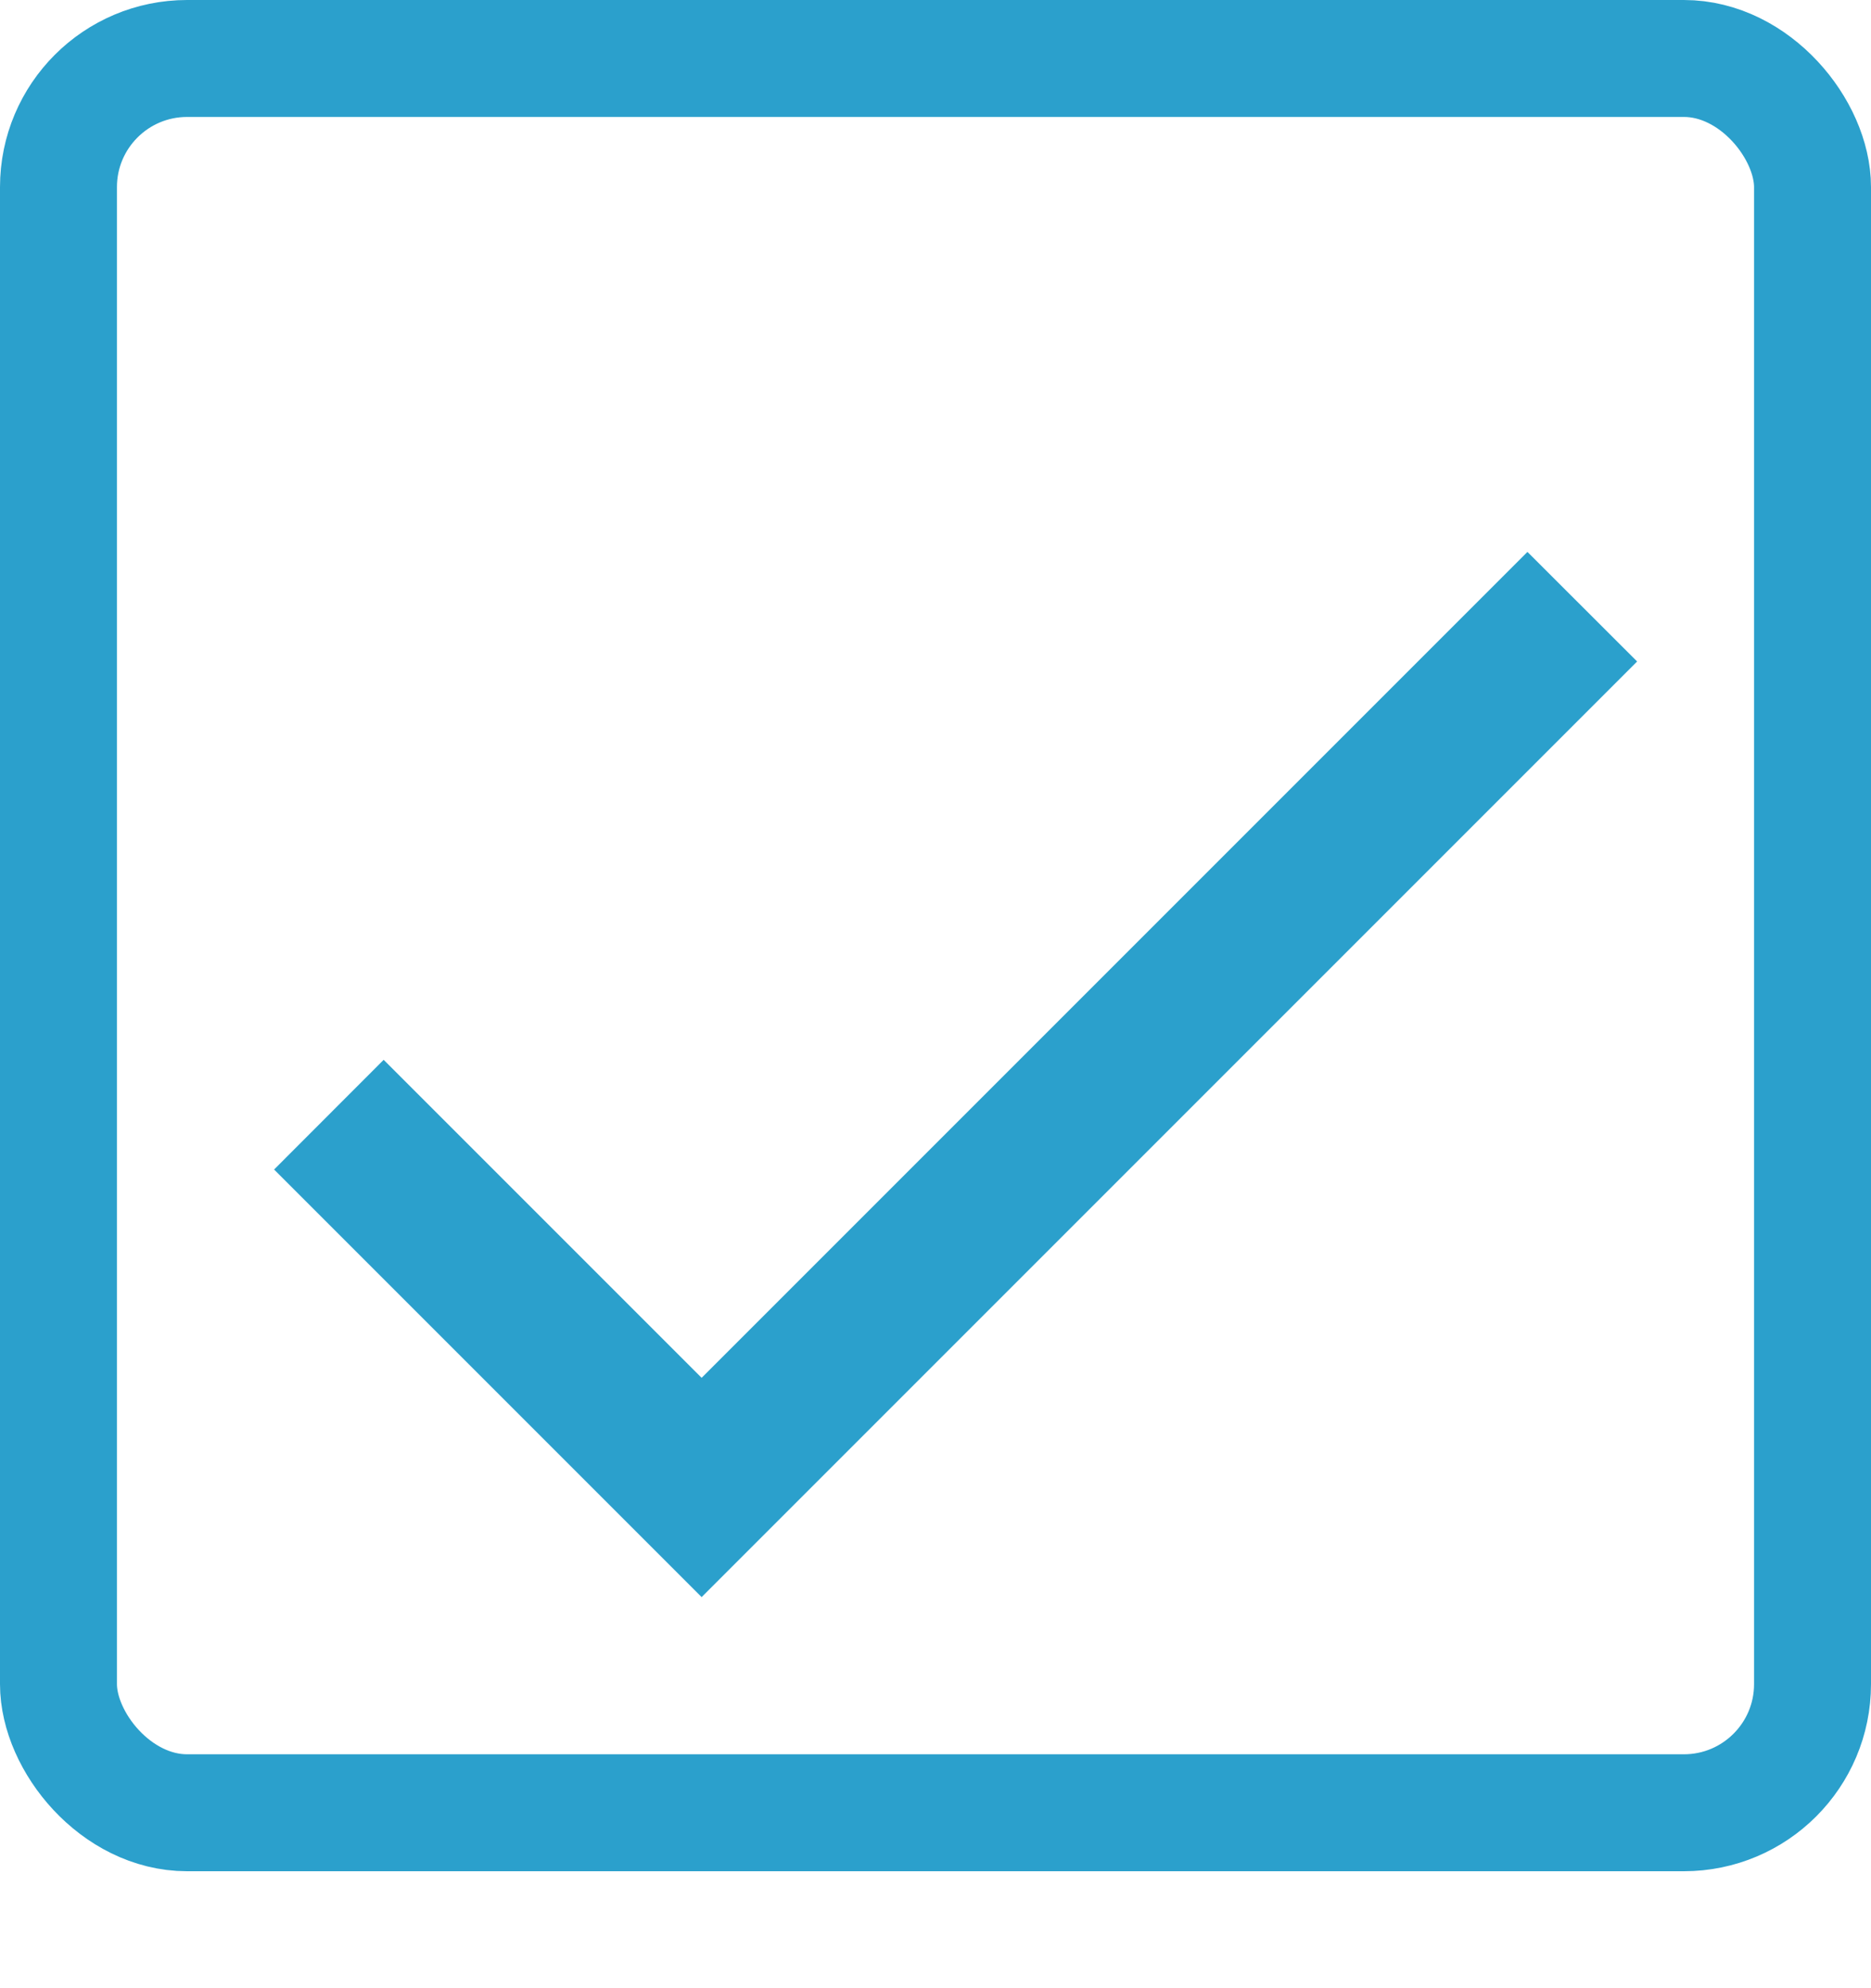 <svg width="16" height="17" viewBox="0 0 16 17" fill="none" xmlns="http://www.w3.org/2000/svg">
<rect x="0.5" y="0.5" width="15" height="15" rx="1.1" stroke="#2BA0CC"/>
<path d="M14 5.656L6 13.656L2.344 10L3.281 9.062L6 11.781L13.062 4.719L14 5.656Z" fill="#2BA0CC"/>
</svg>
